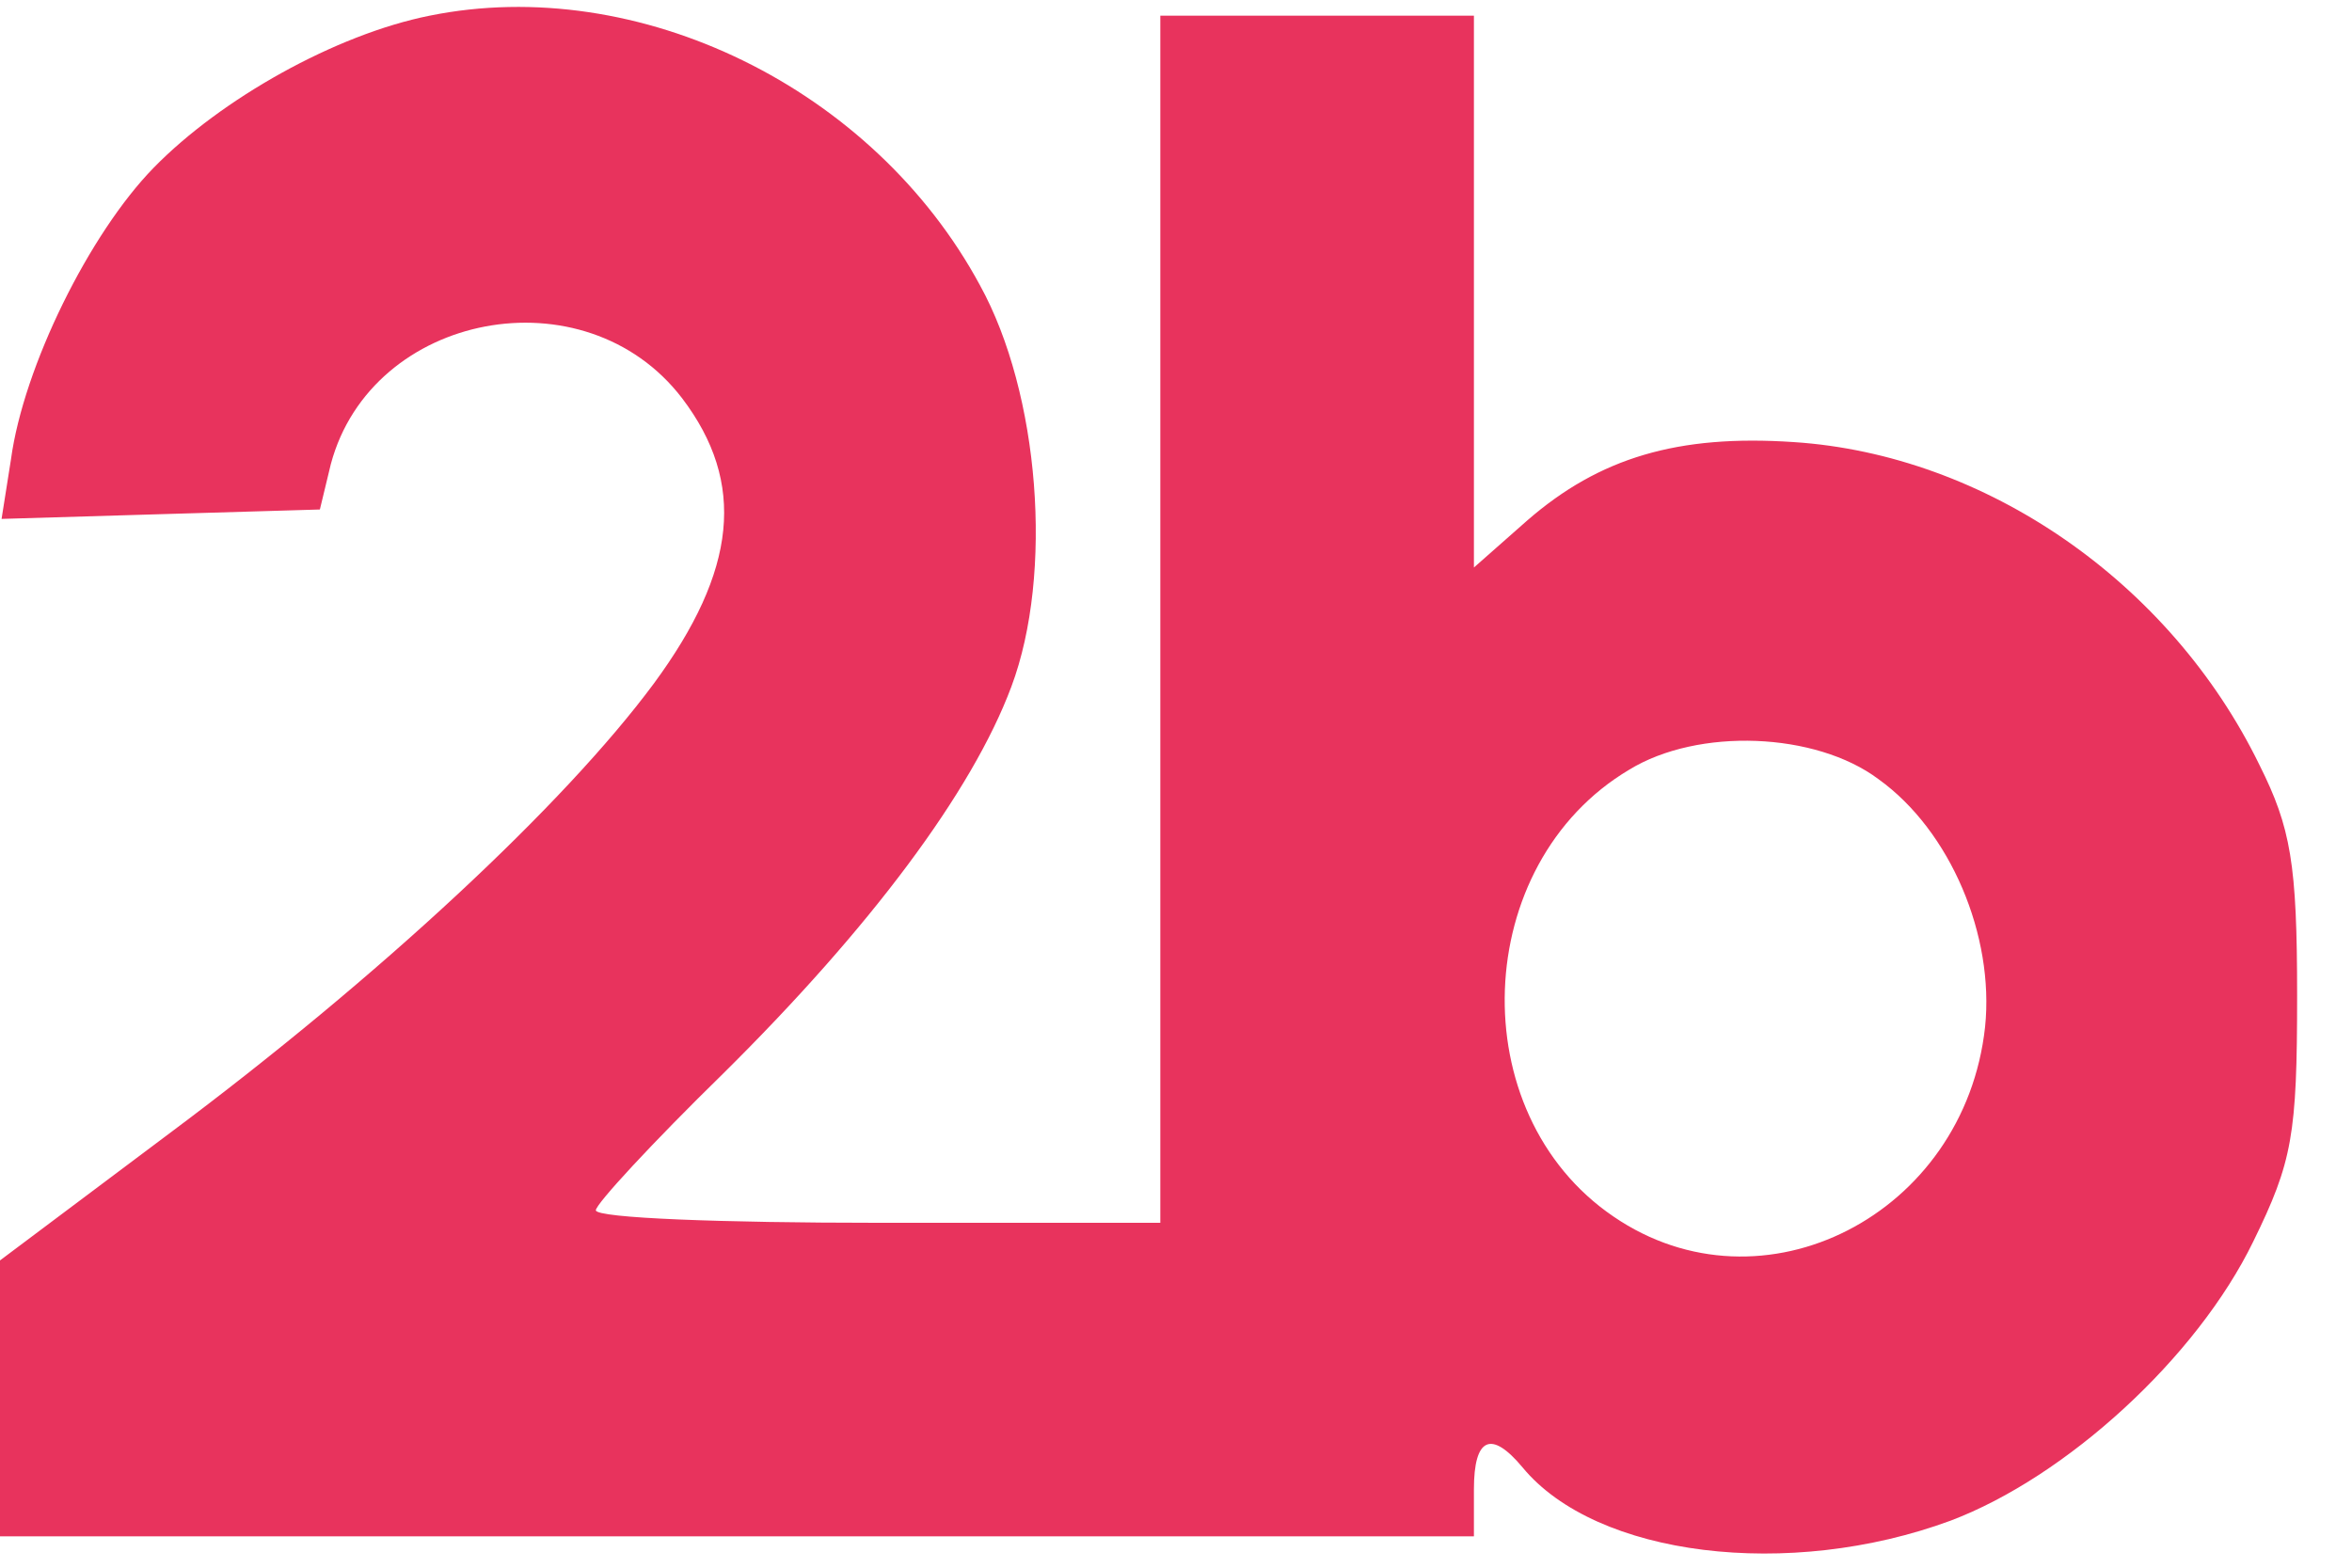 <?xml version="1.0" standalone="no"?>
<!DOCTYPE svg PUBLIC "-//W3C//DTD SVG 20010904//EN"
 "http://www.w3.org/TR/2001/REC-SVG-20010904/DTD/svg10.dtd">
<svg version="1.0" xmlns="http://www.w3.org/2000/svg"
 width="150pt" height="100pt" viewBox="0 0 150 100"
 preserveAspectRatio="xMidYMid meet">

<g transform="translate(0,100) scale(0.1,-0.1)"
fill="#e8335d" stroke="none">
<path d="M274 990 c-60 -12 -133 -53 -176 -97 -41 -42 -83 -127 -91 -186 l-6
-38 101 3 102 3 7 29 c26 97 162 123 224 42 41 -54 35 -110 -18 -182 -57 -77
-175 -187 -309 -287 l-108 -81 0 -88 0 -88 470 0 470 0 0 30 c0 33 11 38 31
14 47 -57 170 -72 273 -34 74 28 157 104 193 178 25 51 28 68 28 157 0 84 -4
107 -24 147 -57 117 -175 198 -297 206 -74 5 -124 -10 -170 -50 l-34 -30 0
176 0 176 -100 0 -100 0 0 -385 0 -385 -180 0 c-99 0 -180 3 -180 8 0 4 36 43
81 87 94 93 159 180 184 247 27 72 18 187 -20 256 -68 126 -218 199 -351 172z
m924 -487 c46 -33 74 -100 68 -158 -13 -120 -142 -186 -237 -121 -97 66 -91
225 10 285 44 27 119 24 159 -6z"/>
</g>
</svg>

